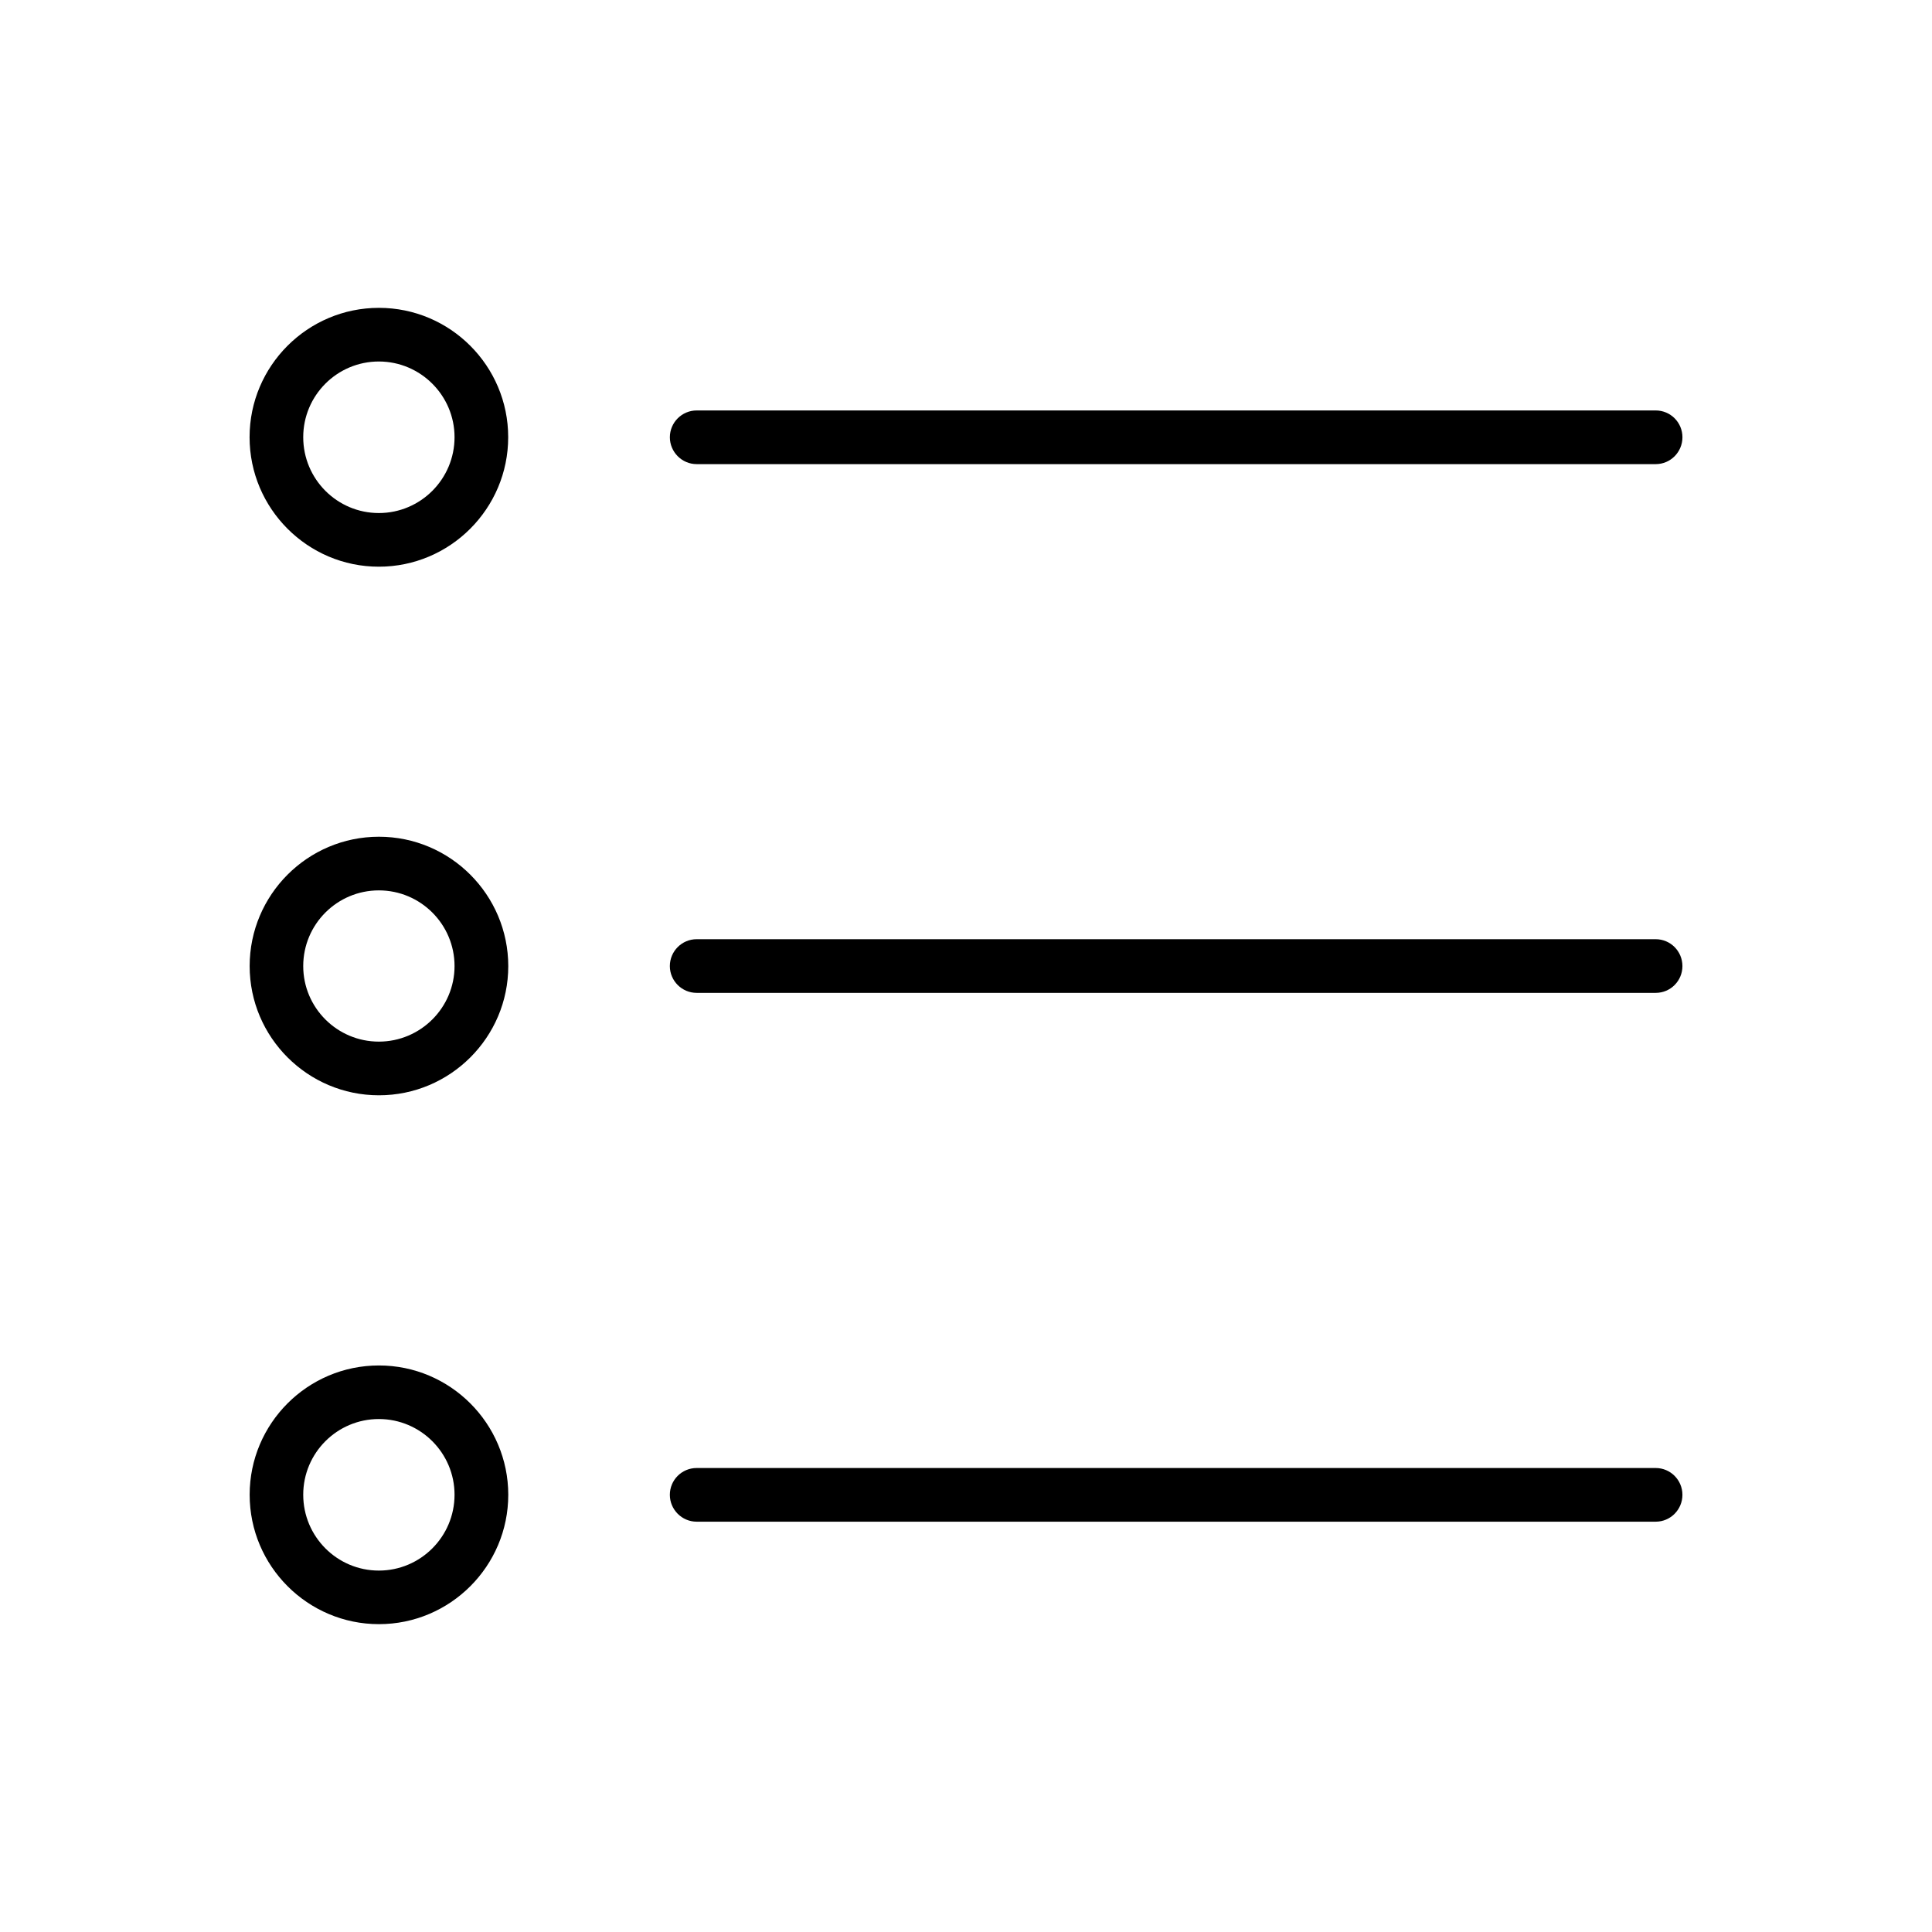 <?xml version="1.0" encoding="UTF-8"?>
<svg width="100pt" height="100pt" version="1.1" viewBox="0 0 100 100" xmlns="http://www.w3.org/2000/svg">
 <g>
  <path d="m36.059 24.023h49.641c0.766 0 1.383-0.625 1.383-1.391 0-0.766-0.617-1.387-1.383-1.387h-49.641c-0.766 0-1.387 0.625-1.387 1.387 0 0.766 0.625 1.391 1.387 1.391z"/>
  <path d="m85.699 48.613h-49.641c-0.766 0-1.387 0.625-1.387 1.391s0.625 1.387 1.387 1.387h49.641c0.766 0 1.383-0.621 1.383-1.387 0-0.77-0.621-1.391-1.383-1.391z"/>
  <path d="m85.699 75.984h-49.641c-0.766 0-1.387 0.621-1.387 1.387s0.625 1.391 1.387 1.391h49.641c0.766 0 1.383-0.625 1.383-1.391s-0.621-1.387-1.383-1.387z"/>
  <path d="m19.613 15.934c-3.691 0-6.695 3.004-6.695 6.695 0 3.695 3.004 6.703 6.691 6.703 3.691 0 6.695-3.008 6.695-6.703 0-3.691-3-6.695-6.691-6.695zm3.914 6.695c0 2.168-1.758 3.926-3.918 3.926s-3.914-1.758-3.914-3.926c0-2.164 1.754-3.918 3.914-3.918s3.918 1.762 3.918 3.918z"/>
  <path d="m19.613 43.309c-3.691 0-6.691 3.004-6.691 6.695 0 3.688 3.004 6.688 6.691 6.688 3.691 0 6.695-3 6.695-6.688-0.004-3.691-3.004-6.695-6.695-6.695zm3.914 6.695c0 2.152-1.758 3.91-3.918 3.91s-3.914-1.754-3.914-3.91c0-2.164 1.754-3.918 3.914-3.918s3.918 1.754 3.918 3.918z"/>
  <path d="m19.613 70.676c-3.691 0-6.691 3.004-6.691 6.691 0 3.695 3.004 6.699 6.691 6.699 3.691 0 6.695-3.004 6.695-6.699-0.004-3.688-3.004-6.691-6.695-6.691zm3.914 6.691c0 2.168-1.758 3.926-3.918 3.926s-3.914-1.758-3.914-3.926c0-2.164 1.754-3.918 3.914-3.918s3.918 1.758 3.918 3.918z"/>
 </g>
</svg>
